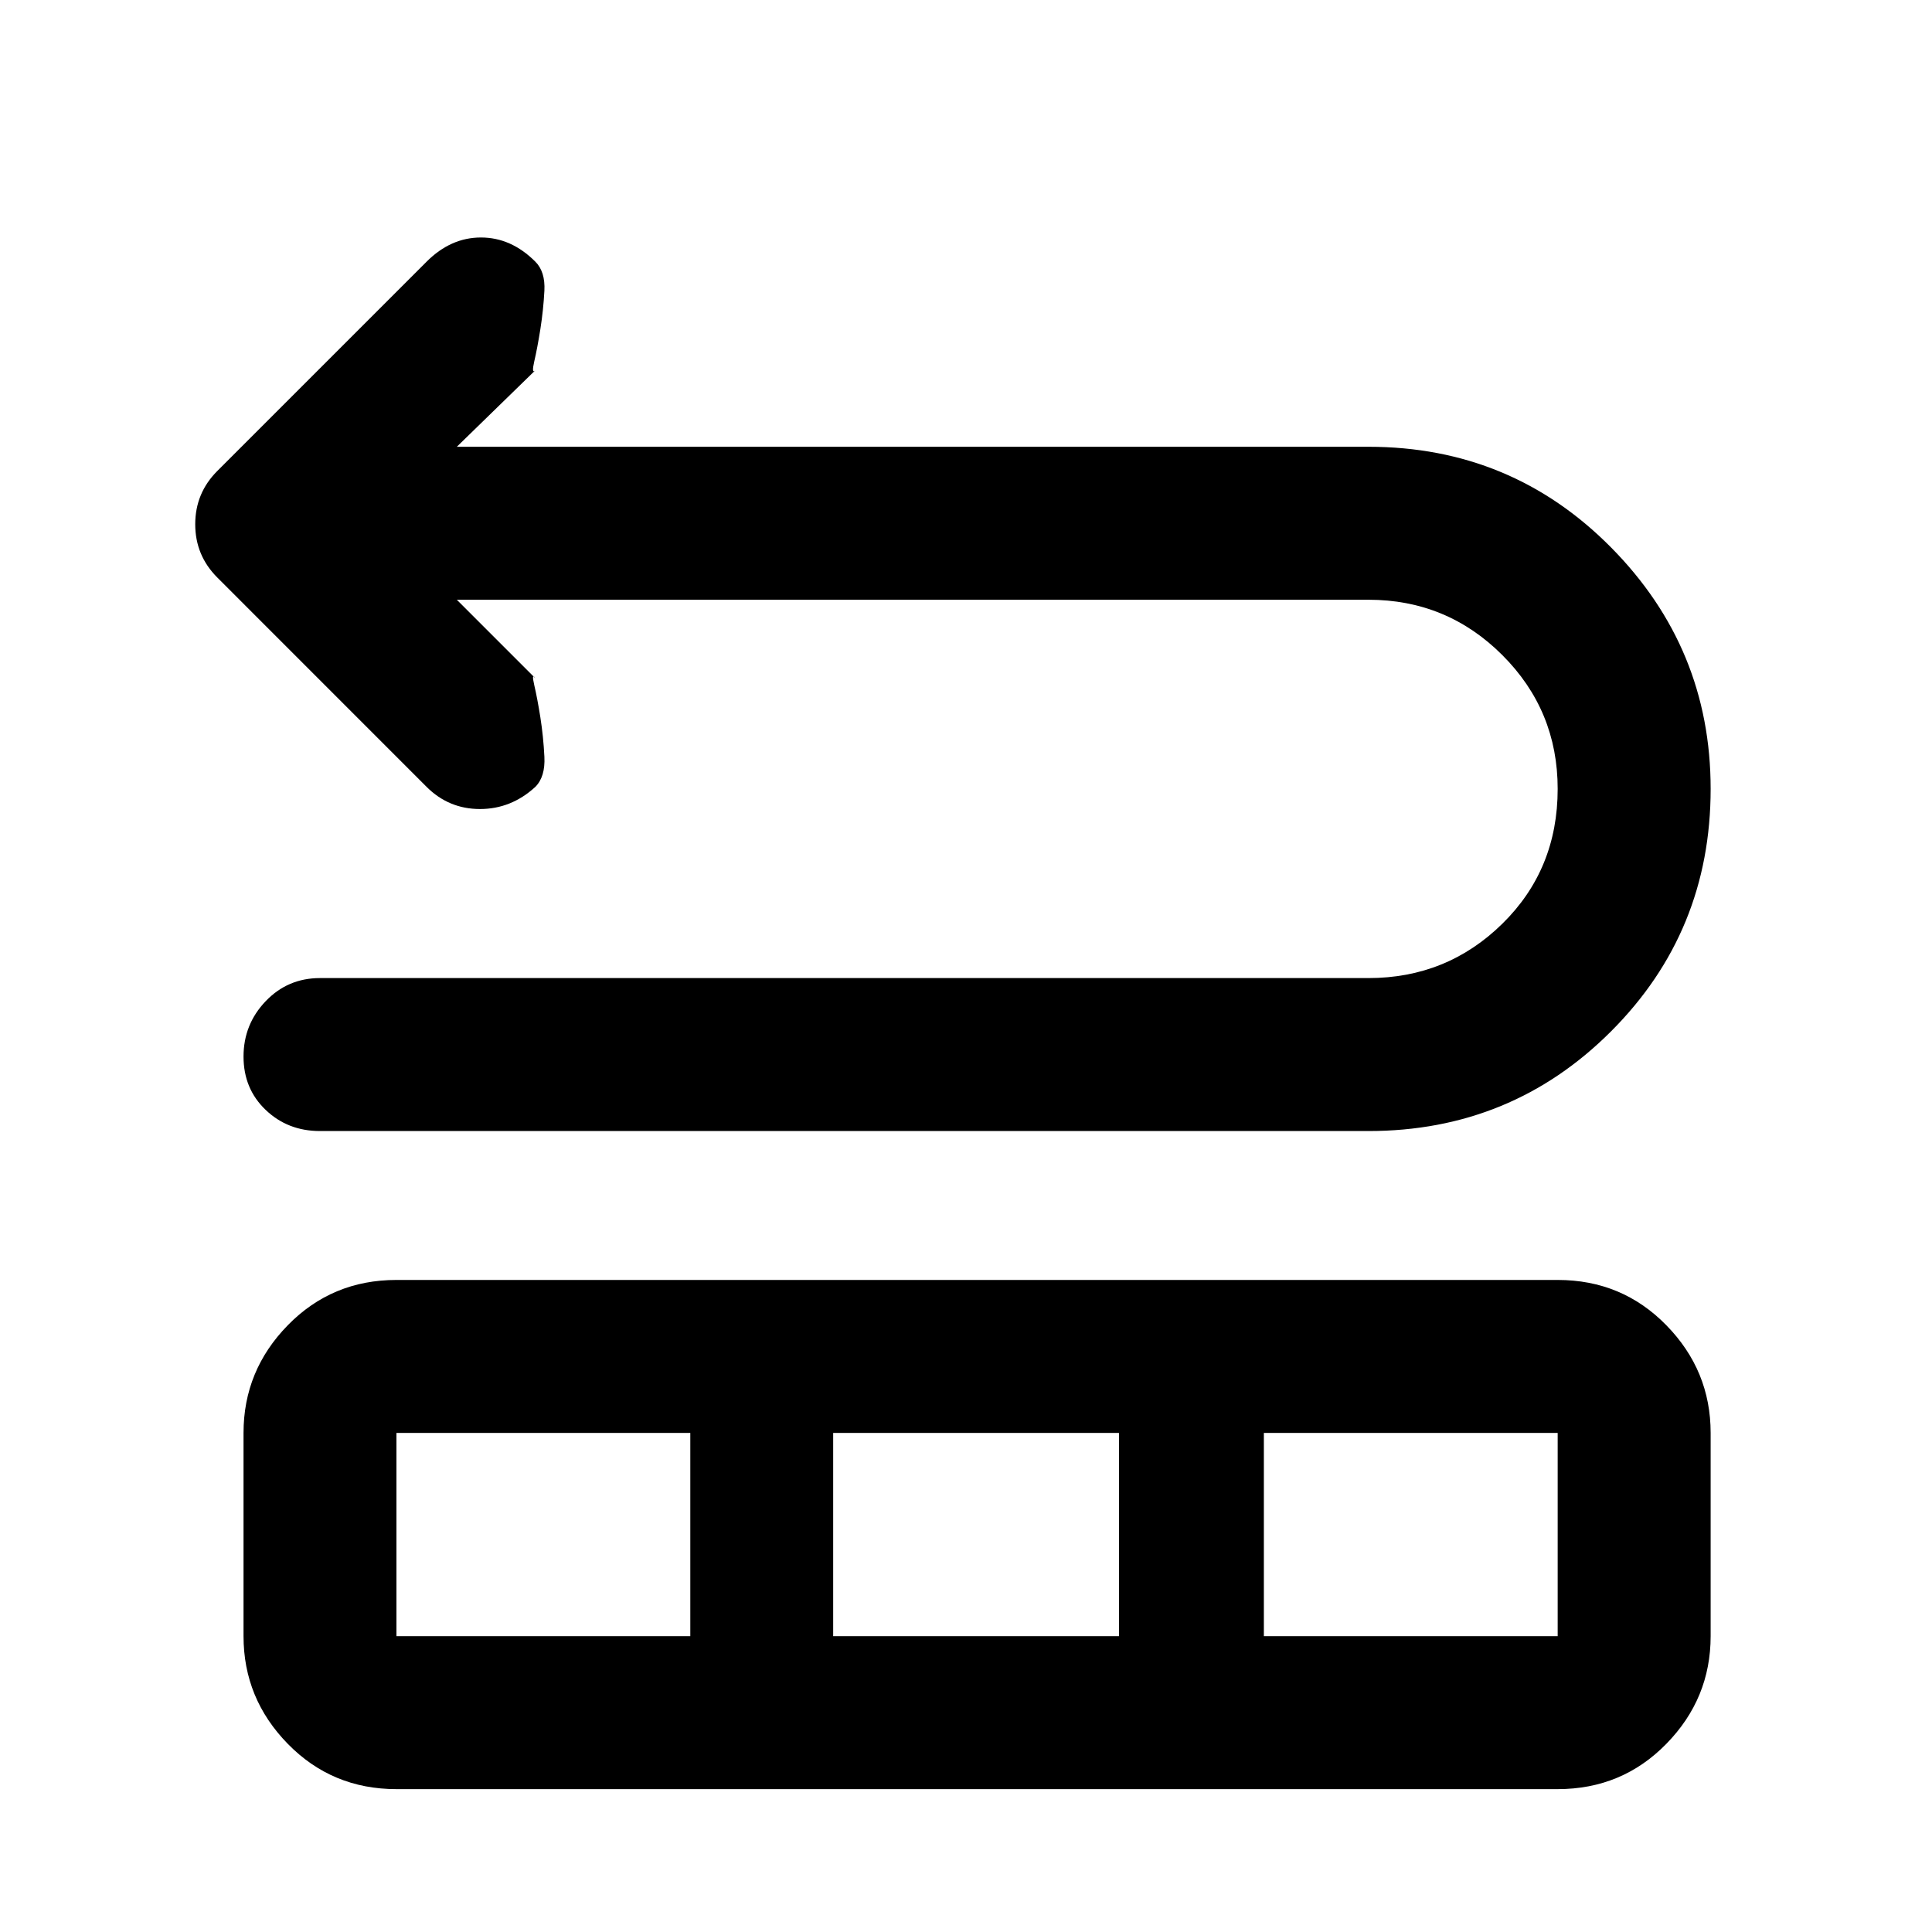 <svg xmlns="http://www.w3.org/2000/svg" height="40" width="40"><path d="M6.625 23.417q-.667 0-1.125-.438-.458-.437-.458-1.104t.458-1.146q.458-.479 1.125-.479h21.708q1.625 0 2.771-1.125t1.146-2.792q0-1.625-1.146-2.77-1.146-1.146-2.771-1.146H9.458l1.625 1.625q-.083-.125-.021.146.063.27.126.666.062.396.083.813.021.416-.188.625-.5.458-1.145.458-.646 0-1.105-.458L4.5 11.958q-.458-.458-.458-1.104 0-.646.458-1.104l4.333-4.333q.5-.5 1.125-.5t1.125.5q.209.208.188.604-.021.396-.083.792-.063.395-.126.666-.062.271.021.188L9.458 9.25h18.875q2.959 0 5.021 2.083 2.063 2.084 2.063 5 0 2.959-2.063 5.021-2.062 2.063-5.021 2.063Zm1.583 13.625q-1.333 0-2.25-.938-.916-.937-.916-2.229v-4.208q0-1.292.916-2.229.917-.938 2.25-.938H32.25q1.333 0 2.25.938.917.937.917 2.229v4.208q0 1.292-.917 2.229-.917.938-2.25.938Zm0-3.167h6.084v-4.208H8.208Zm9.042 0h5.917v-4.208H17.25Zm8.917 0h6.083v-4.208h-6.083Z"/></svg>
